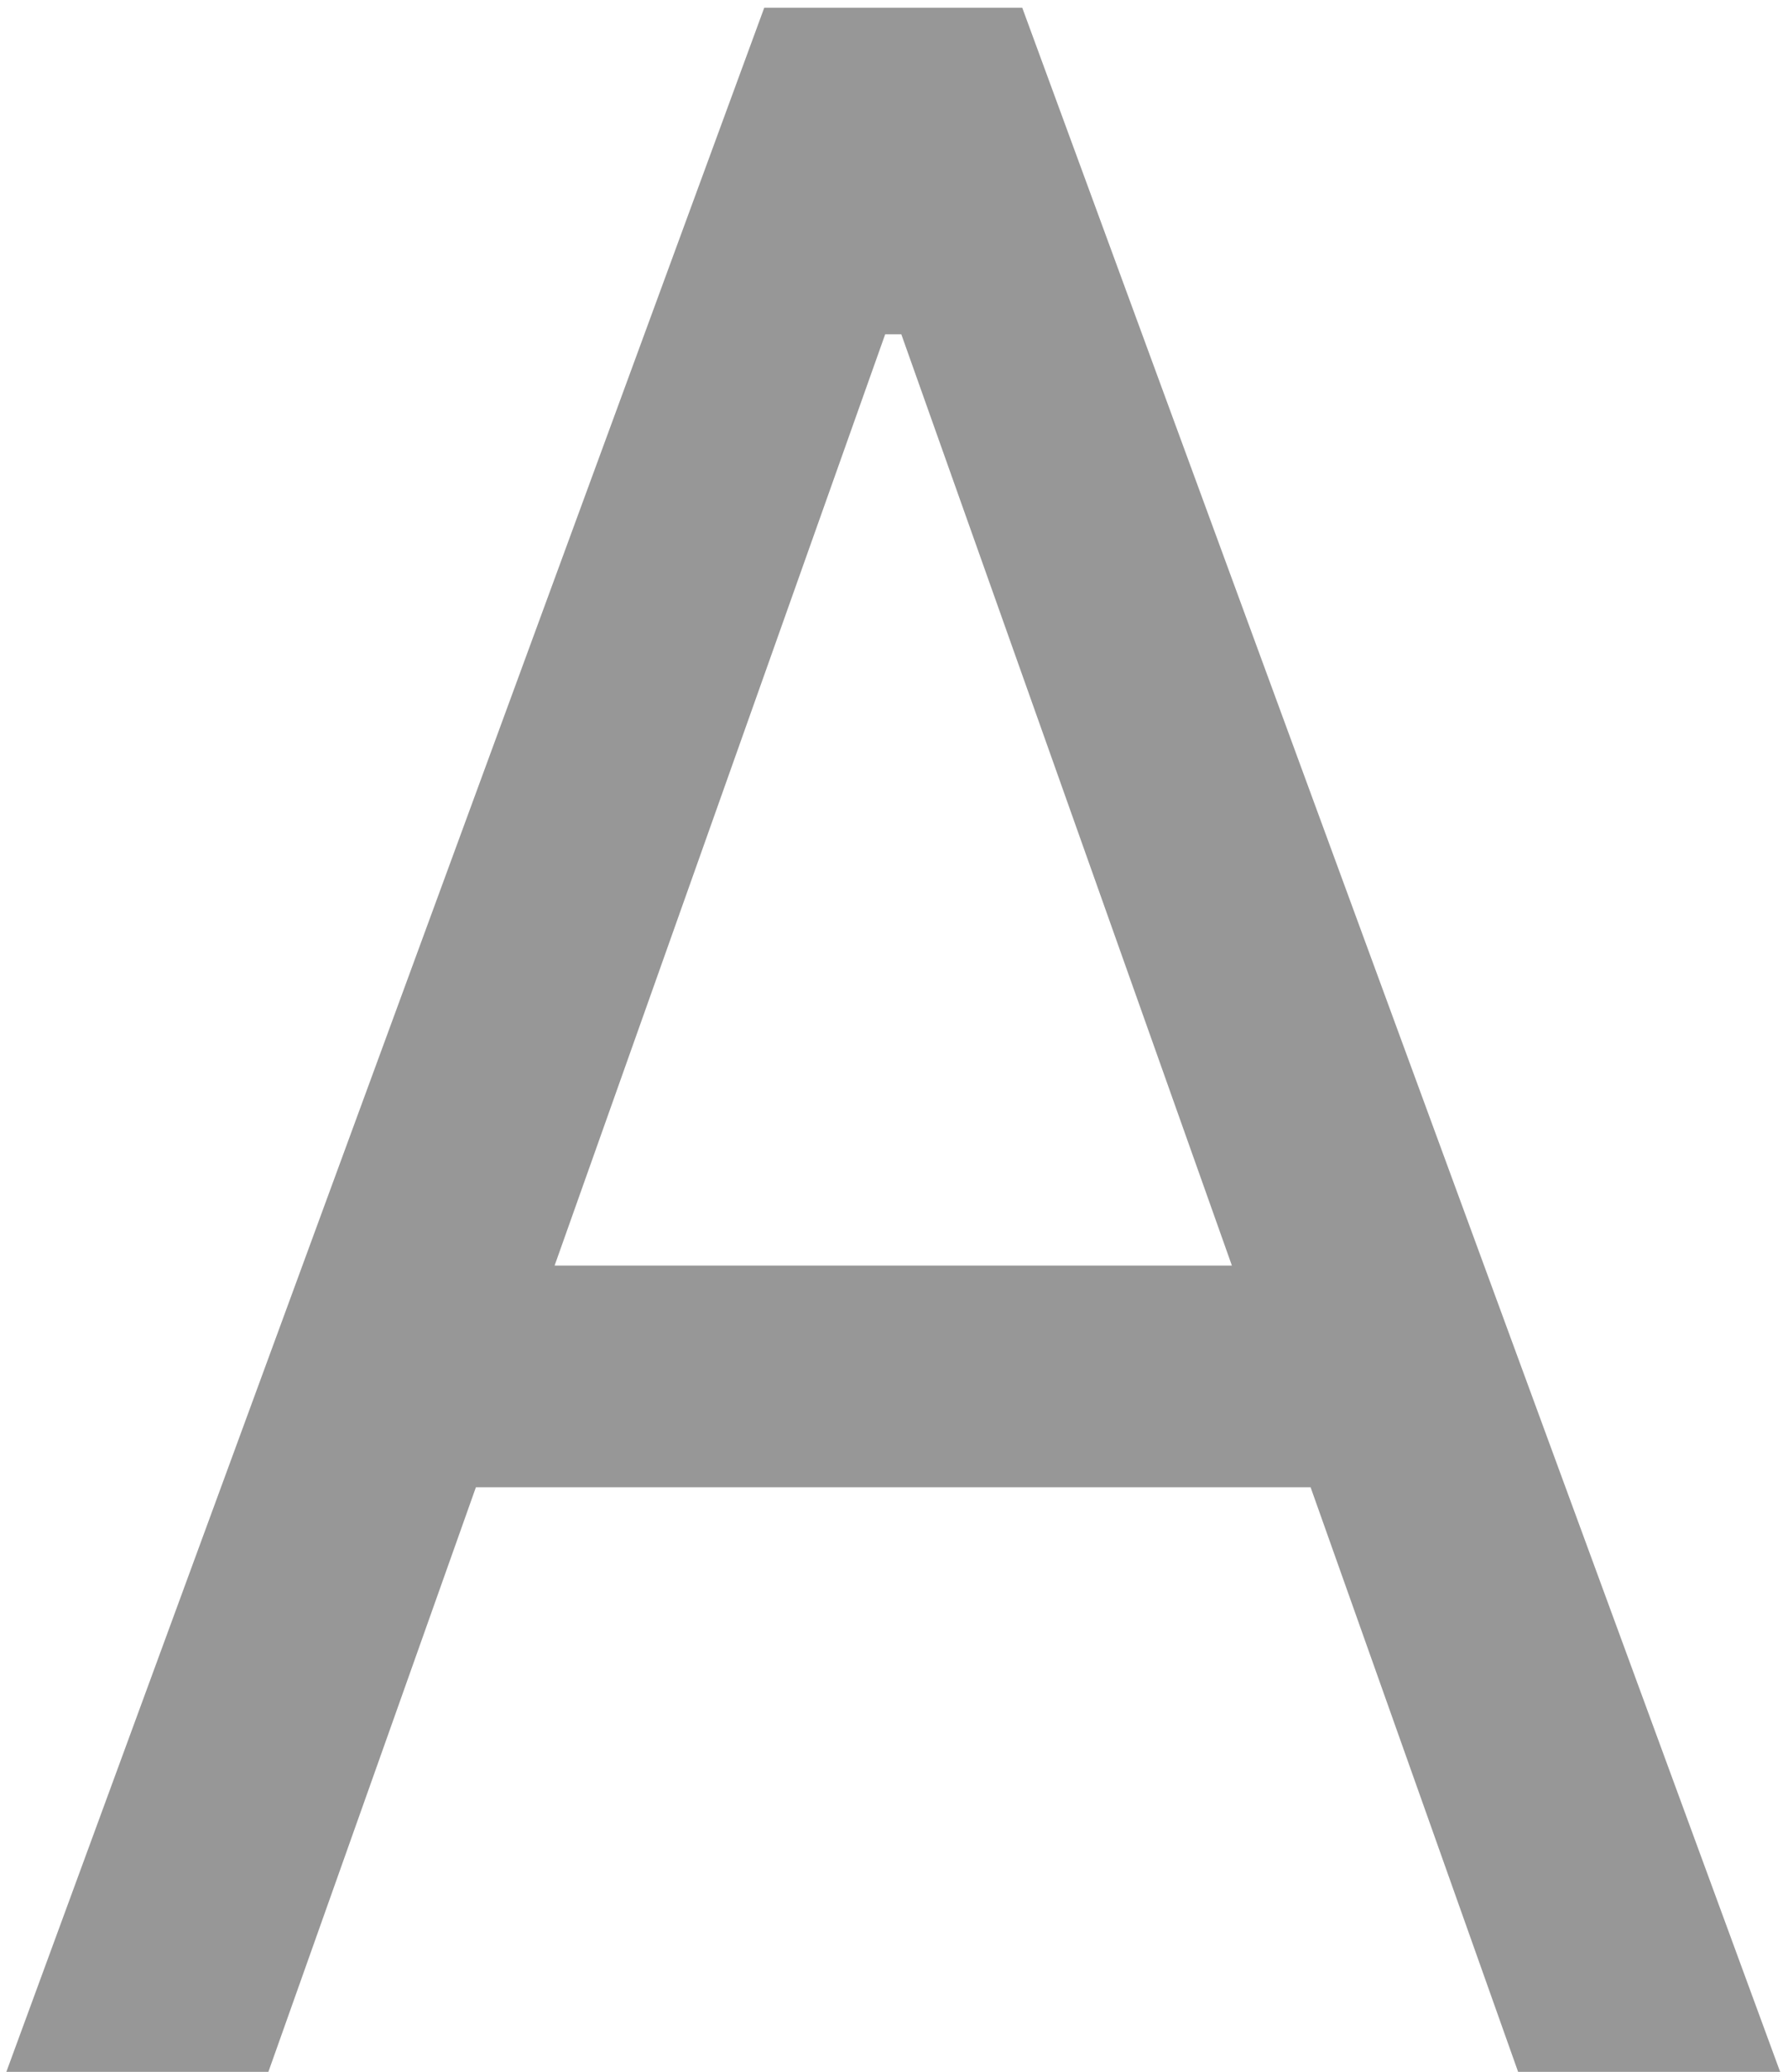 <svg width="189" height="219" viewBox="0 0 189 219" fill="none" xmlns="http://www.w3.org/2000/svg">
    <path
        d="M28.369 219H0.67L80.784 0.818H108.057L188.17 219H160.472L95.273 35.335H93.568L28.369 219ZM38.597 133.773H150.244V157.21H38.597V133.773Z"
        fill="#979797" />
</svg>
    